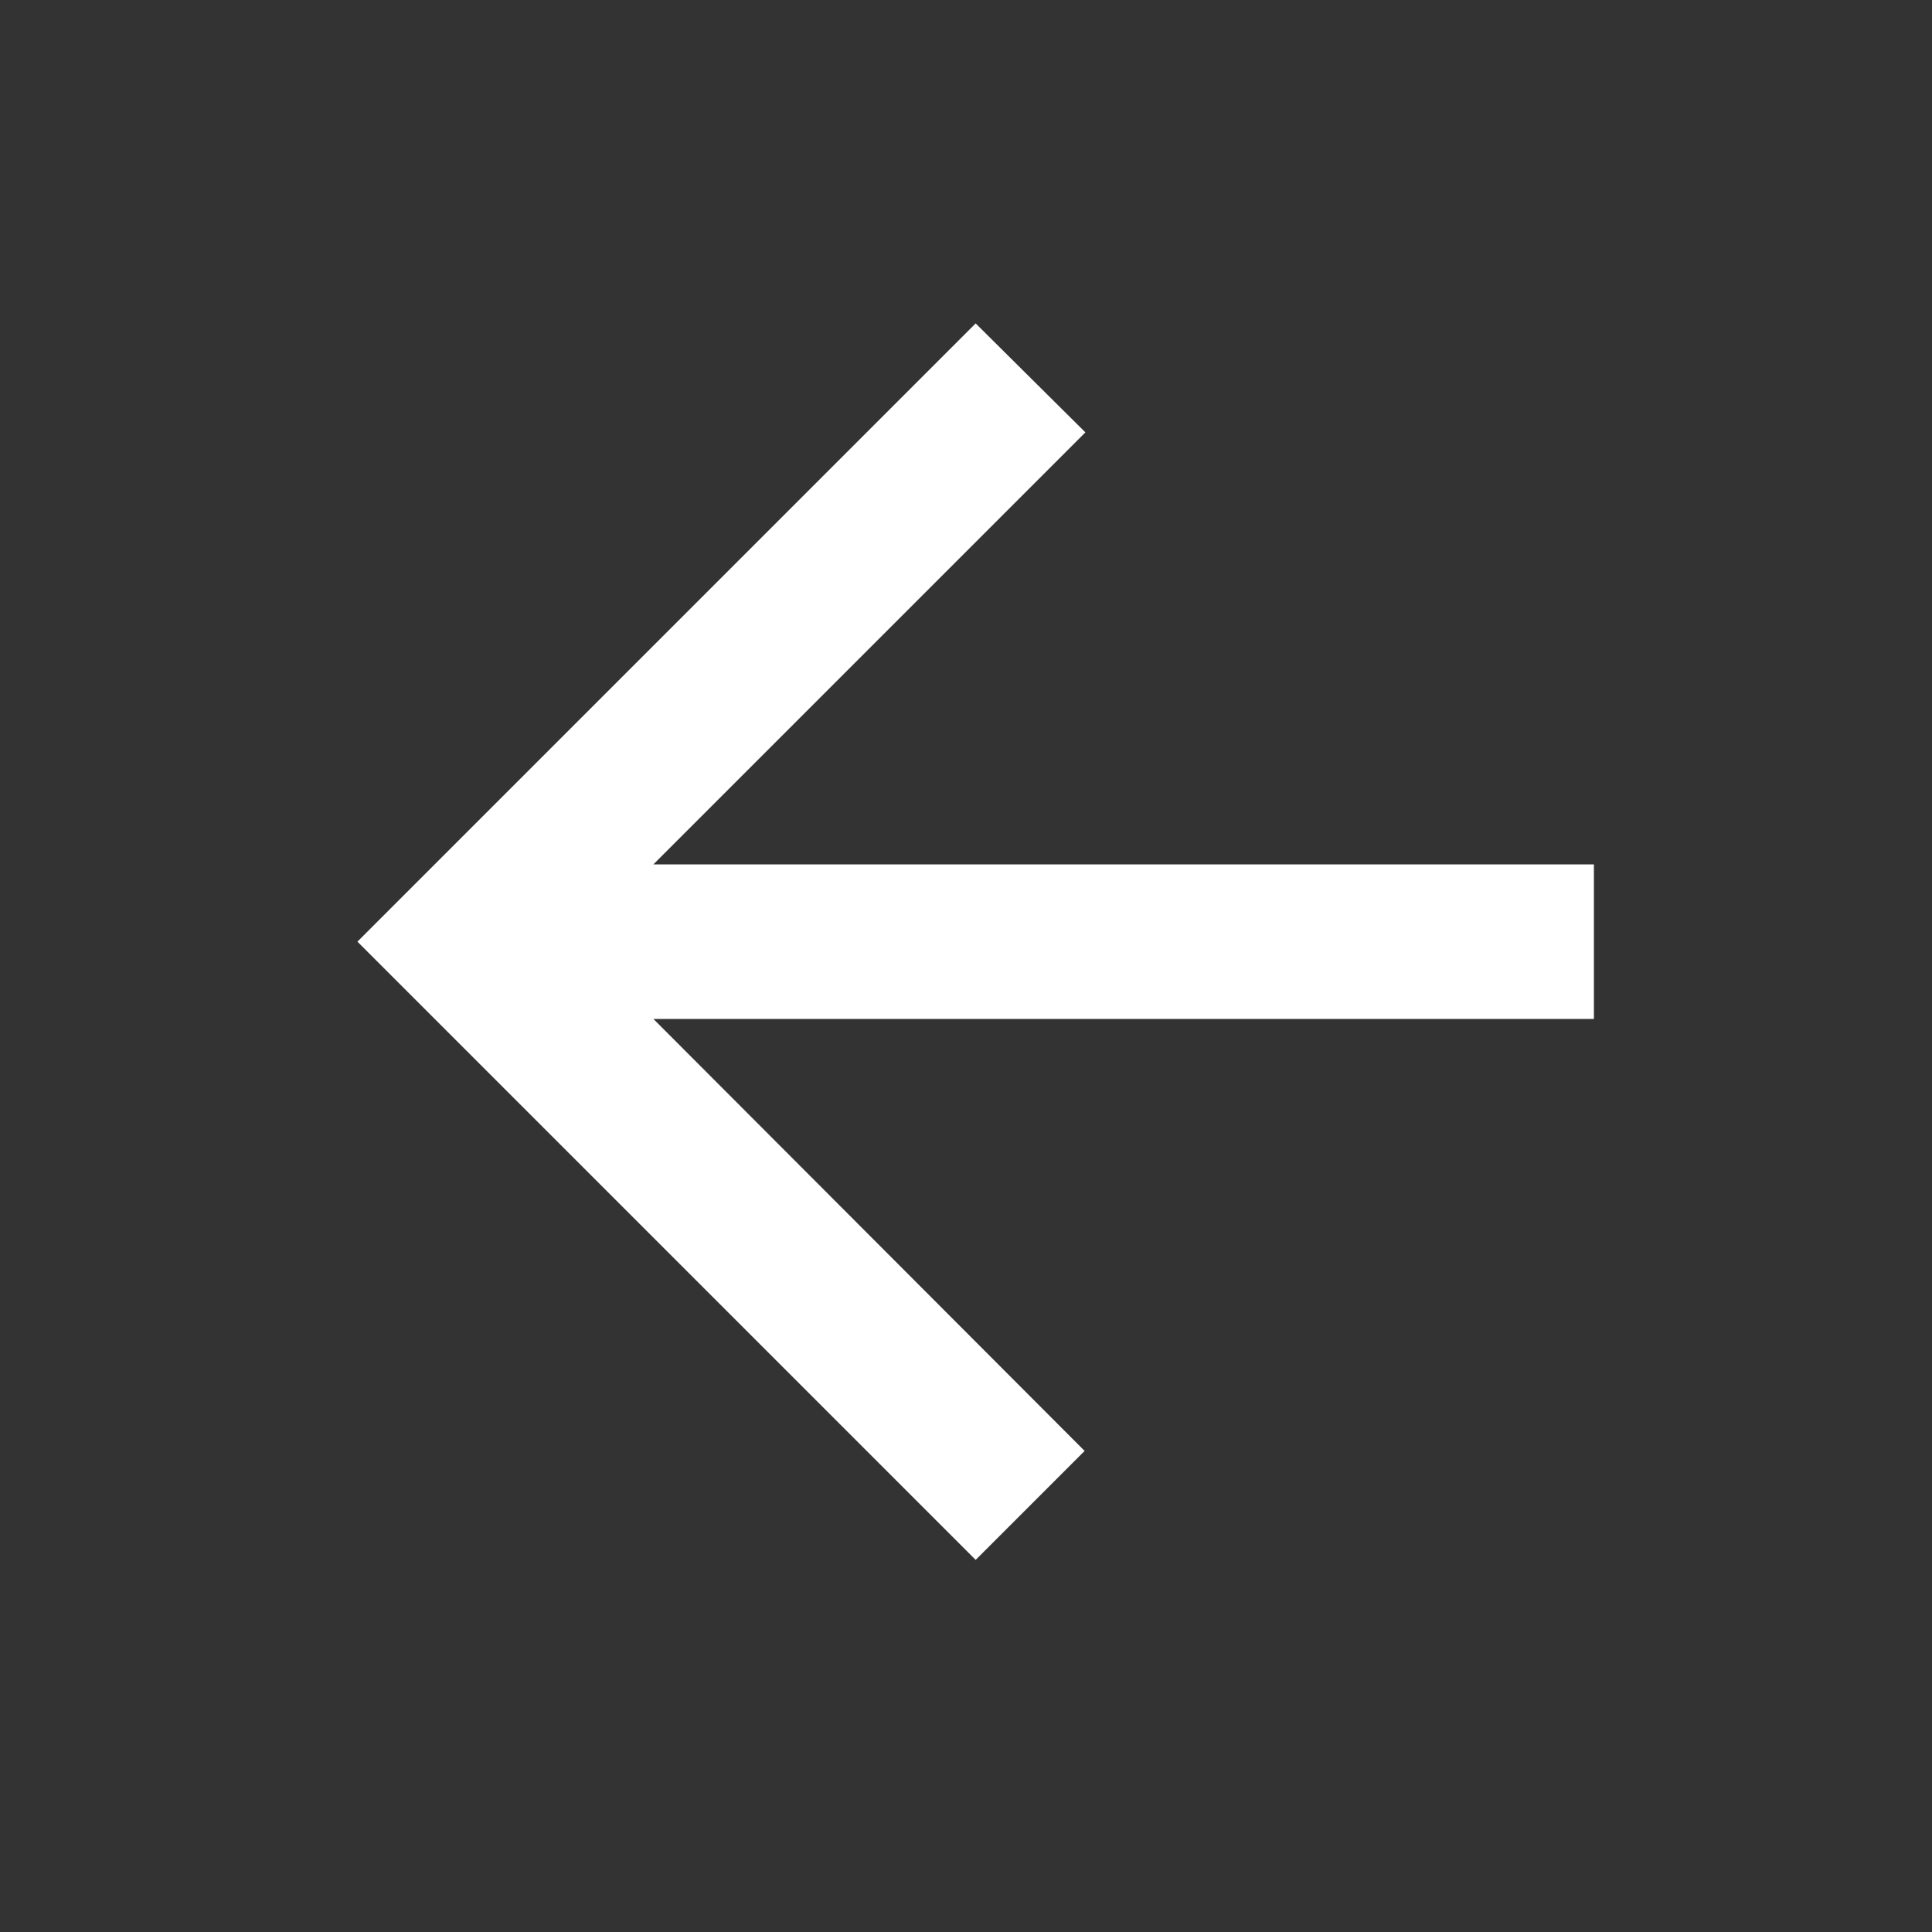 <svg width="25" height="25" viewBox="0 0 25 25" fill="none" xmlns="http://www.w3.org/2000/svg">
<rect x="0" y="0" width="25" height="25" fill="#333333" stroke="none"/>
<path d="M20.625 11.185H8.455L14.045 5.595L12.625 4.185L4.625 12.185L12.625 20.185L14.035 18.775L8.455 13.185H20.625V11.185Z" fill="white"/>
</svg>
